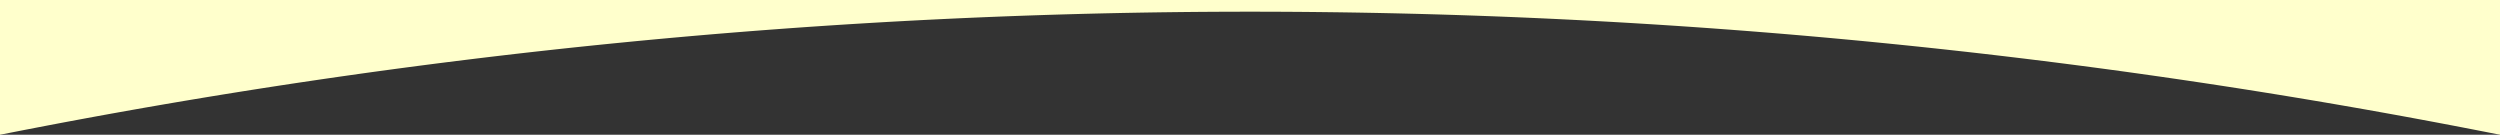   <svg fill="#ffc244" id="jumbothron_circle" xmlns="http://www.w3.org/2000/svg" viewBox="0 0 1280 69"><rect x="0" y="0" width="1280" height="69" fill="#333333" stroke="none"/><defs></defs><title>jumbothrone_semicircle</title><path fill="#ffc24" class="cls-1" d="M1280,69A3281.66,3281.66,0,0,0,0,69V0H1280Z"/></svg>